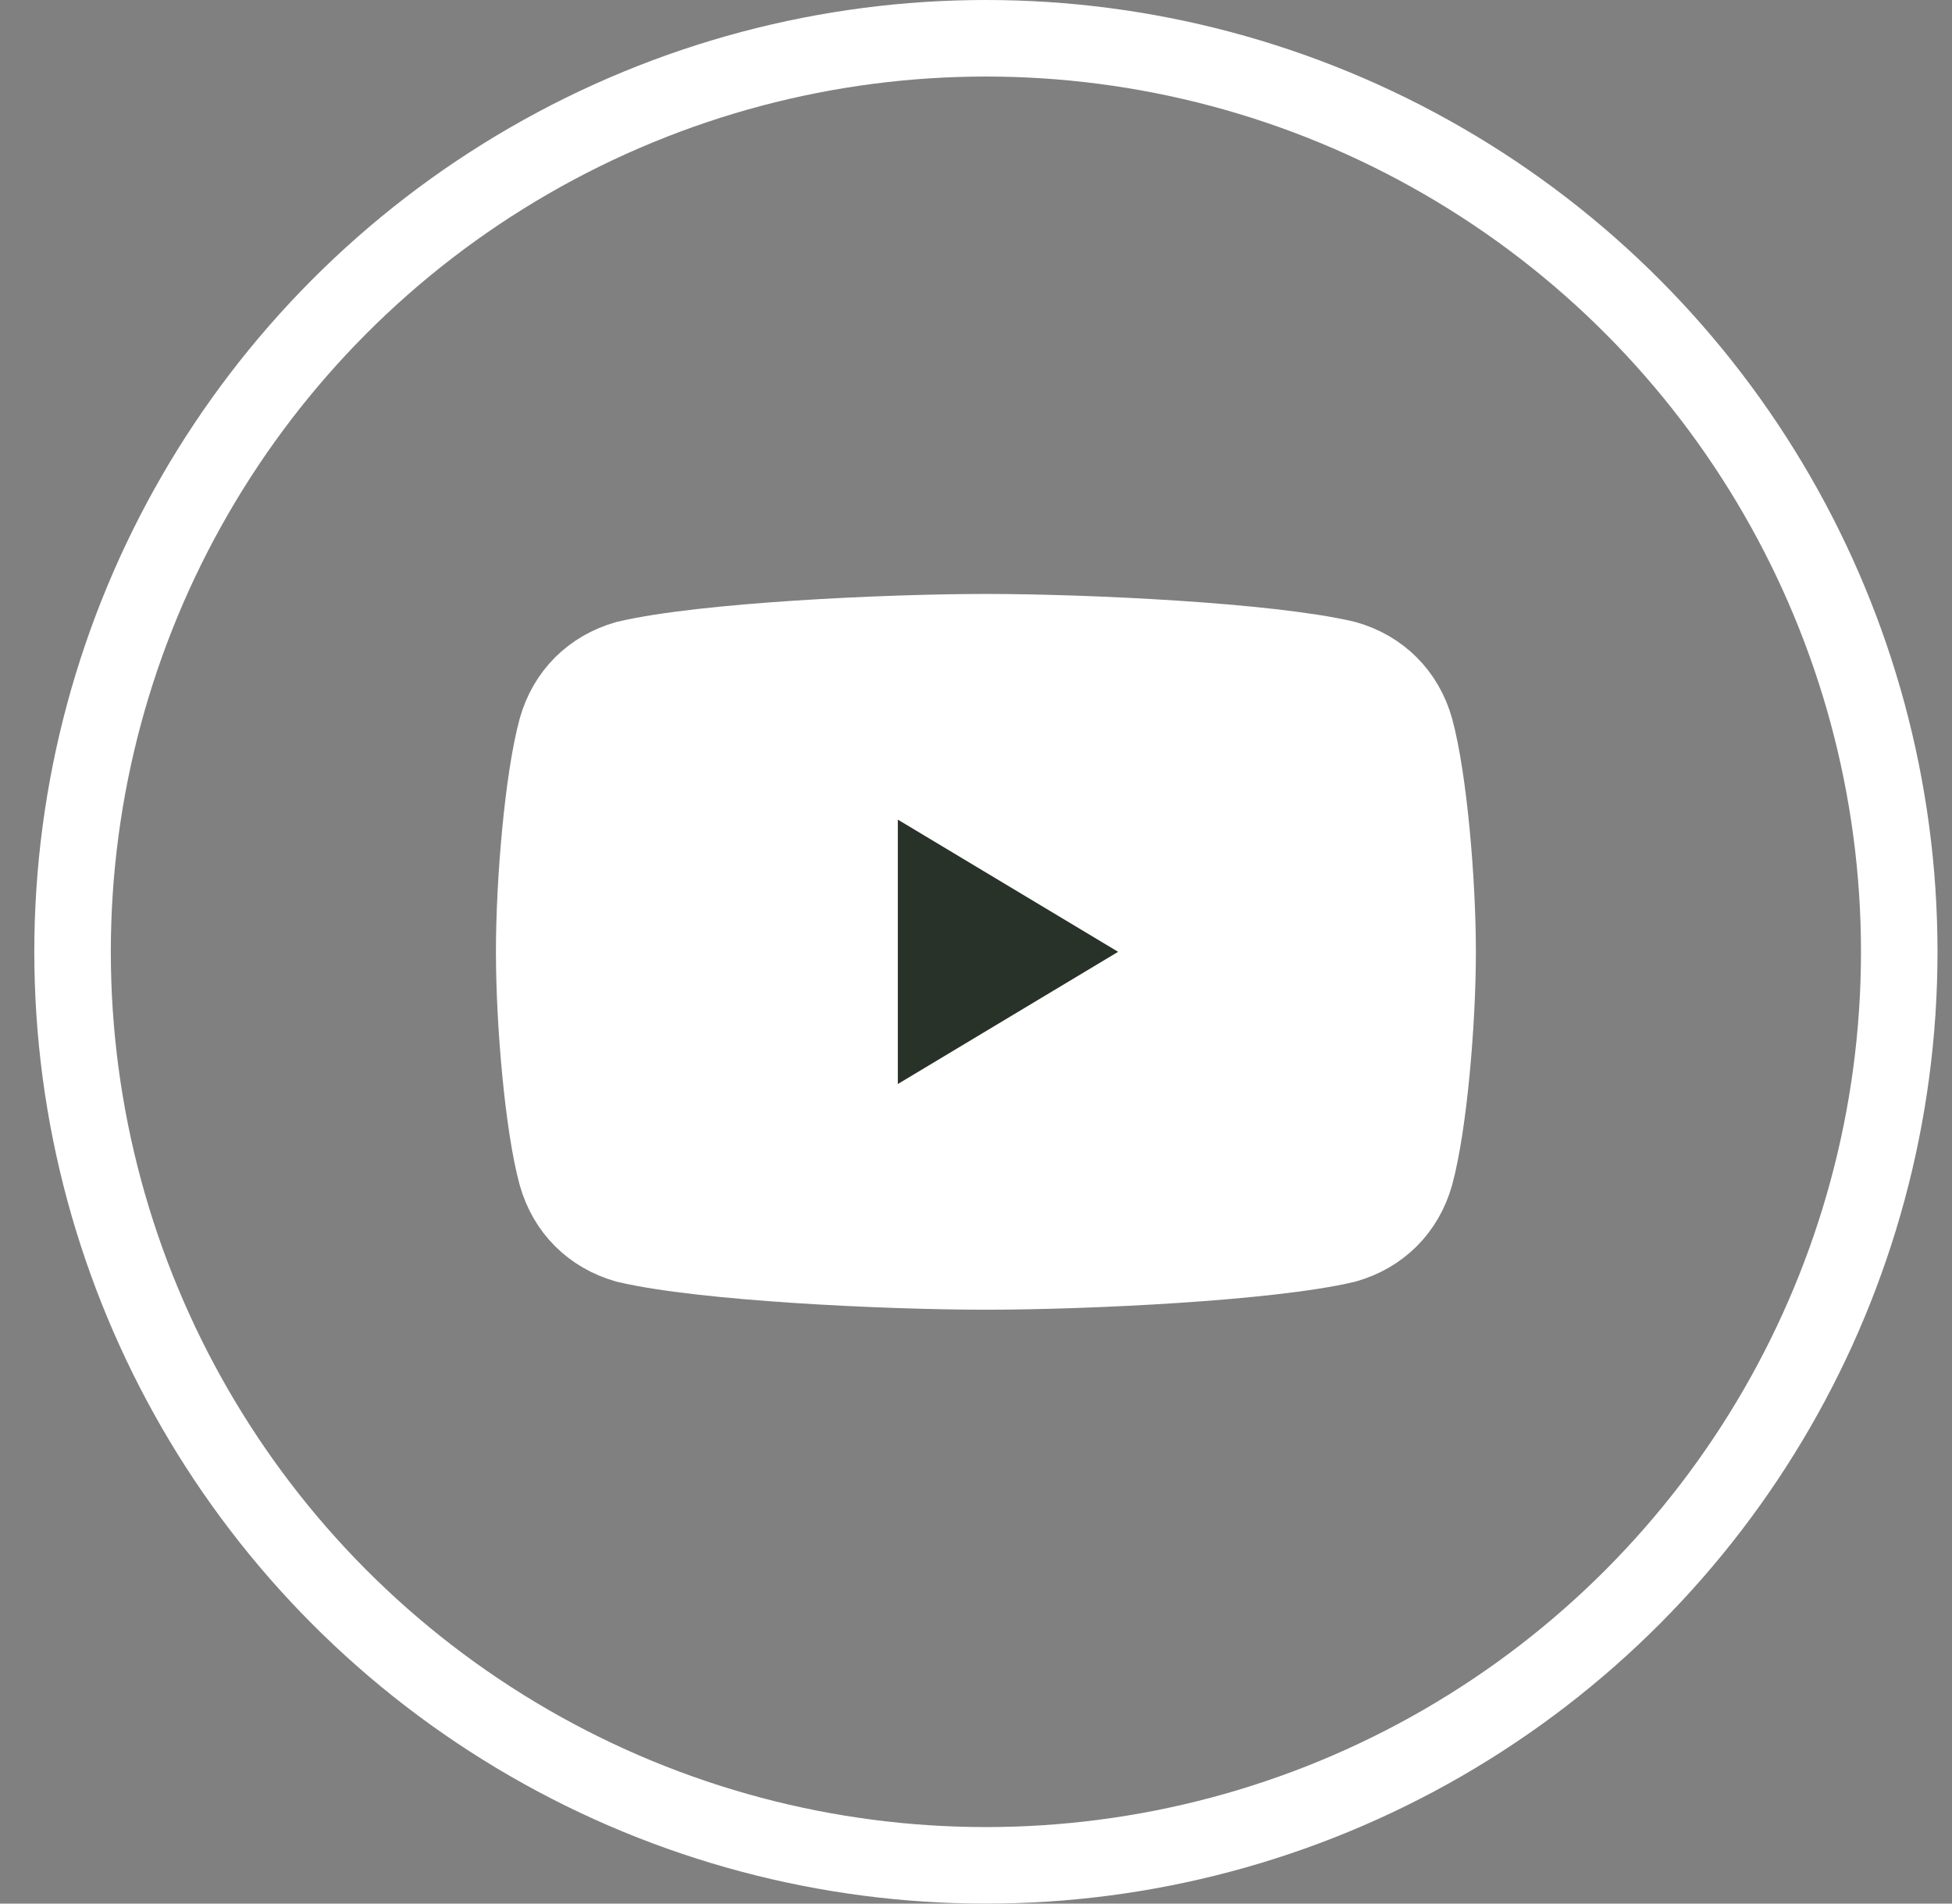 <svg width="40" height="39" viewBox="0 0 40 39" fill="none" xmlns="http://www.w3.org/2000/svg">
<rect x="0" y="0" width="40" height="39" fill="#808080" stroke="none"/>
<circle cx="20.203" cy="19.5" r="18.716" stroke="white" stroke-width="1.568"/>
<path d="M20.203 25.82C18.127 25.82 14.425 25.639 12.891 25.278C12.259 25.097 11.807 24.646 11.627 24.014C11.356 23.021 11.175 20.945 11.175 19.5C11.175 18.056 11.356 15.979 11.627 14.986C11.807 14.354 12.259 13.903 12.891 13.722C14.425 13.361 18.127 13.181 20.203 13.181C22.279 13.181 25.981 13.361 27.516 13.722C28.148 13.903 28.599 14.354 28.779 14.986C29.05 15.979 29.231 18.056 29.231 19.5C29.231 20.945 29.05 23.021 28.779 24.014C28.599 24.646 28.148 25.097 27.516 25.278C25.981 25.639 22.279 25.82 20.203 25.82Z" fill="white" stroke="white" stroke-width="2.025" stroke-linecap="round" stroke-linejoin="round"/>
<path d="M18.398 22.209L22.912 19.5L18.398 16.792V22.209Z" fill="#283229"/>
</svg>

